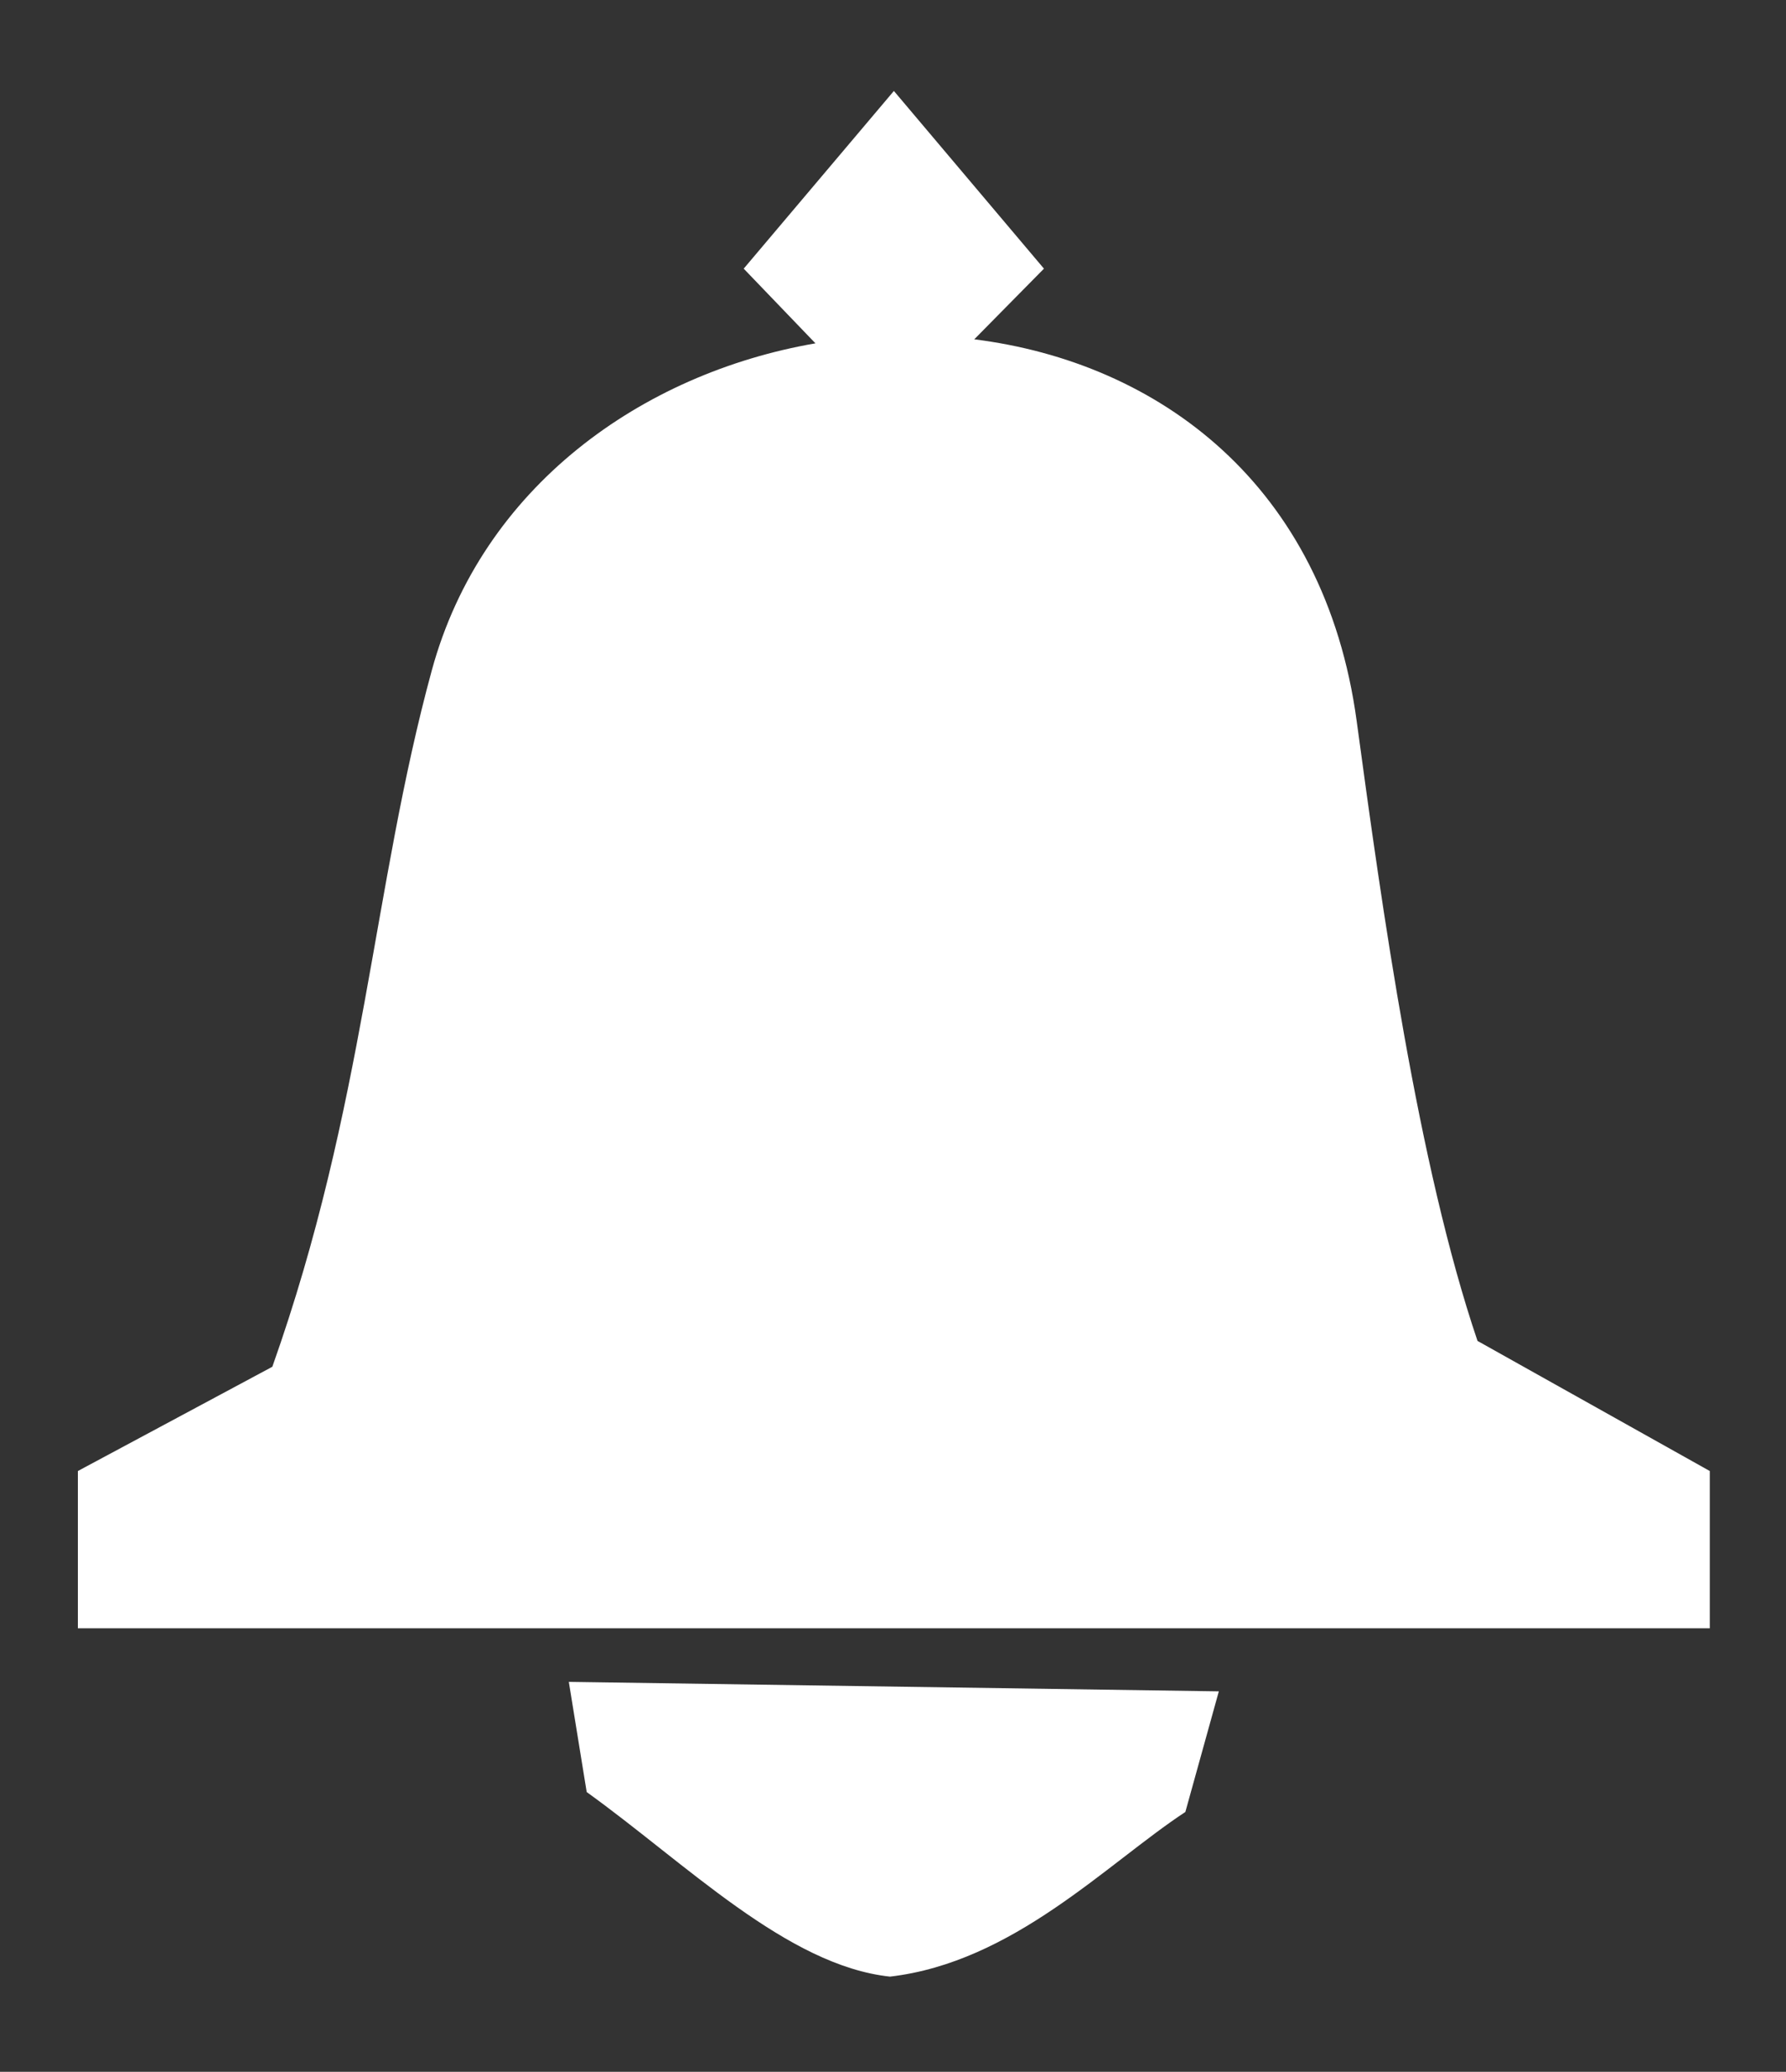 <?xml version="1.0" encoding="UTF-8" standalone="no"?>
<!DOCTYPE svg PUBLIC "-//W3C//DTD SVG 1.1//EN" "http://www.w3.org/Graphics/SVG/1.1/DTD/svg11.dtd">
<svg width="100%" height="100%" viewBox="0 0 232 269" version="1.1" xmlns="http://www.w3.org/2000/svg" xmlns:xlink="http://www.w3.org/1999/xlink" xml:space="preserve" style="fill-rule:evenodd;clip-rule:evenodd;stroke-linejoin:round;stroke-miterlimit:1.414;">
    <rect x="0" y="0" width="232" height="269" fill="#333333" stroke="none"/>
    <g transform="matrix(1,0,0,1,-34,-16)">
        <g id="AlertIcon" transform="matrix(1.479,0,0,1.39,-1681.76,-737.6)">
            <path d="M1210.04,699.261L1211.61,709.553C1220.34,716.234 1229.21,725.764 1238.25,726.794C1249.09,725.447 1257.25,716.275 1264.19,711.413L1267.13,700.147L1210.04,699.261ZM1238.59,550.654L1251.77,567.253L1245.65,573.854C1261.82,576.008 1276.43,587.408 1279.24,609.54C1281.47,627.053 1284.6,650.929 1289.85,667.413L1310.25,679.566L1310.25,694.258L1166.92,694.258L1166.92,679.566L1184,669.827C1192.13,645.437 1192.79,625.093 1198.01,604.76C1202.41,587.623 1216.46,577.036 1231.7,574.229L1225.4,567.253L1238.59,550.654Z" style="fill:white;"/>
        </g>
    </g>
</svg>
